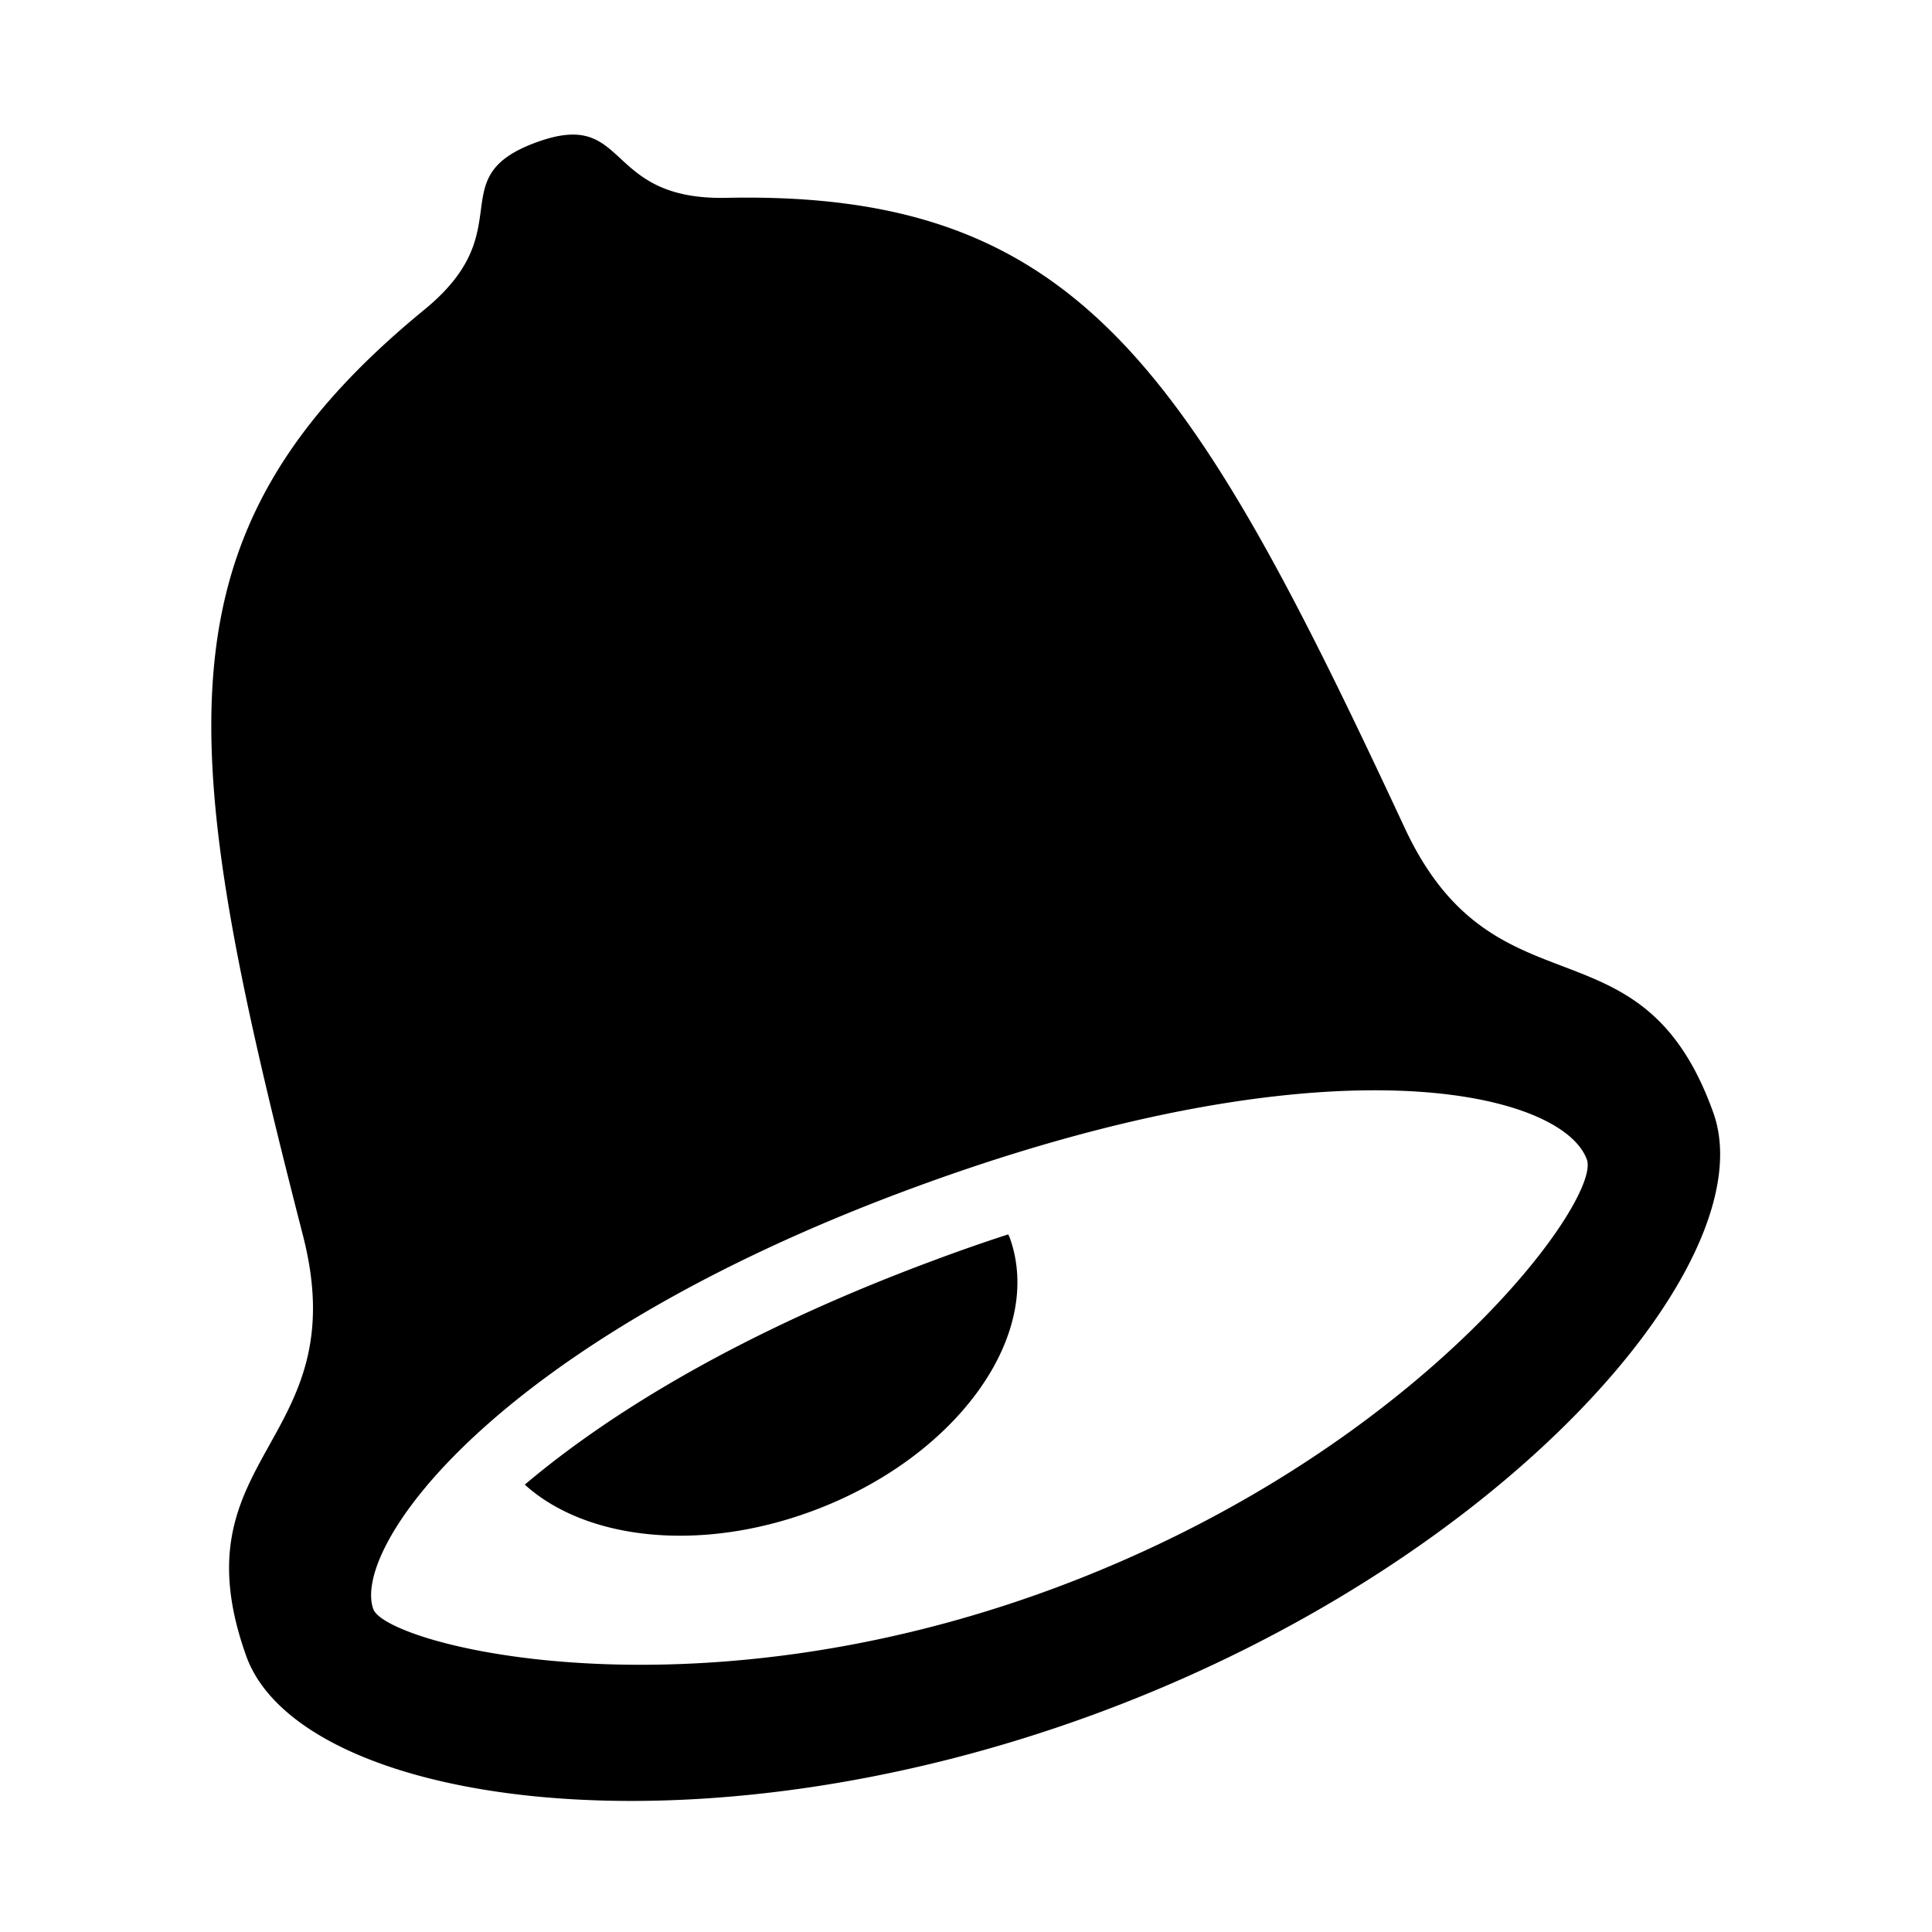 <svg width="512" height="512" xmlns="http://www.w3.org/2000/svg"><path d="M372.25 219.383c-57-122.403-86.65-168.9-179.775-166.954-33.175.674-25.225-23.996-50.525-14.642-25.25 9.354-3.575 23.049-29.425 44.227-72.55 59.442-65.875 114.42-32.225 245.453 14.175 55.202-34.175 57.896-15.05 111.377 13.975 39.013 116.975 55.352 225.625 15.141 108.65-40.21 177.15-120.082 163.175-159.096-19.125-53.505-57.775-23.971-81.8-75.506zM279.1 421.009c-97.05 35.92-176.8 14.817-180.175 5.413-5.8-16.214 31.325-70.244 142.275-111.328 110.95-41.083 172.875-25.842 179.35-7.757 3.825 10.7-44.375 77.727-141.45 113.672zm-31.2-87.156c-50.725 18.783-85.975 40.26-108.825 59.592 16.075 14.568 46.175 18.11 76.15 7.01 38.175-14.094 61.65-46.547 52.375-72.44-.125-.324-.275-.573-.4-.897a474.817 474.817 0 0 0-19.3 6.735z" fill-rule="evenodd"/></svg>
